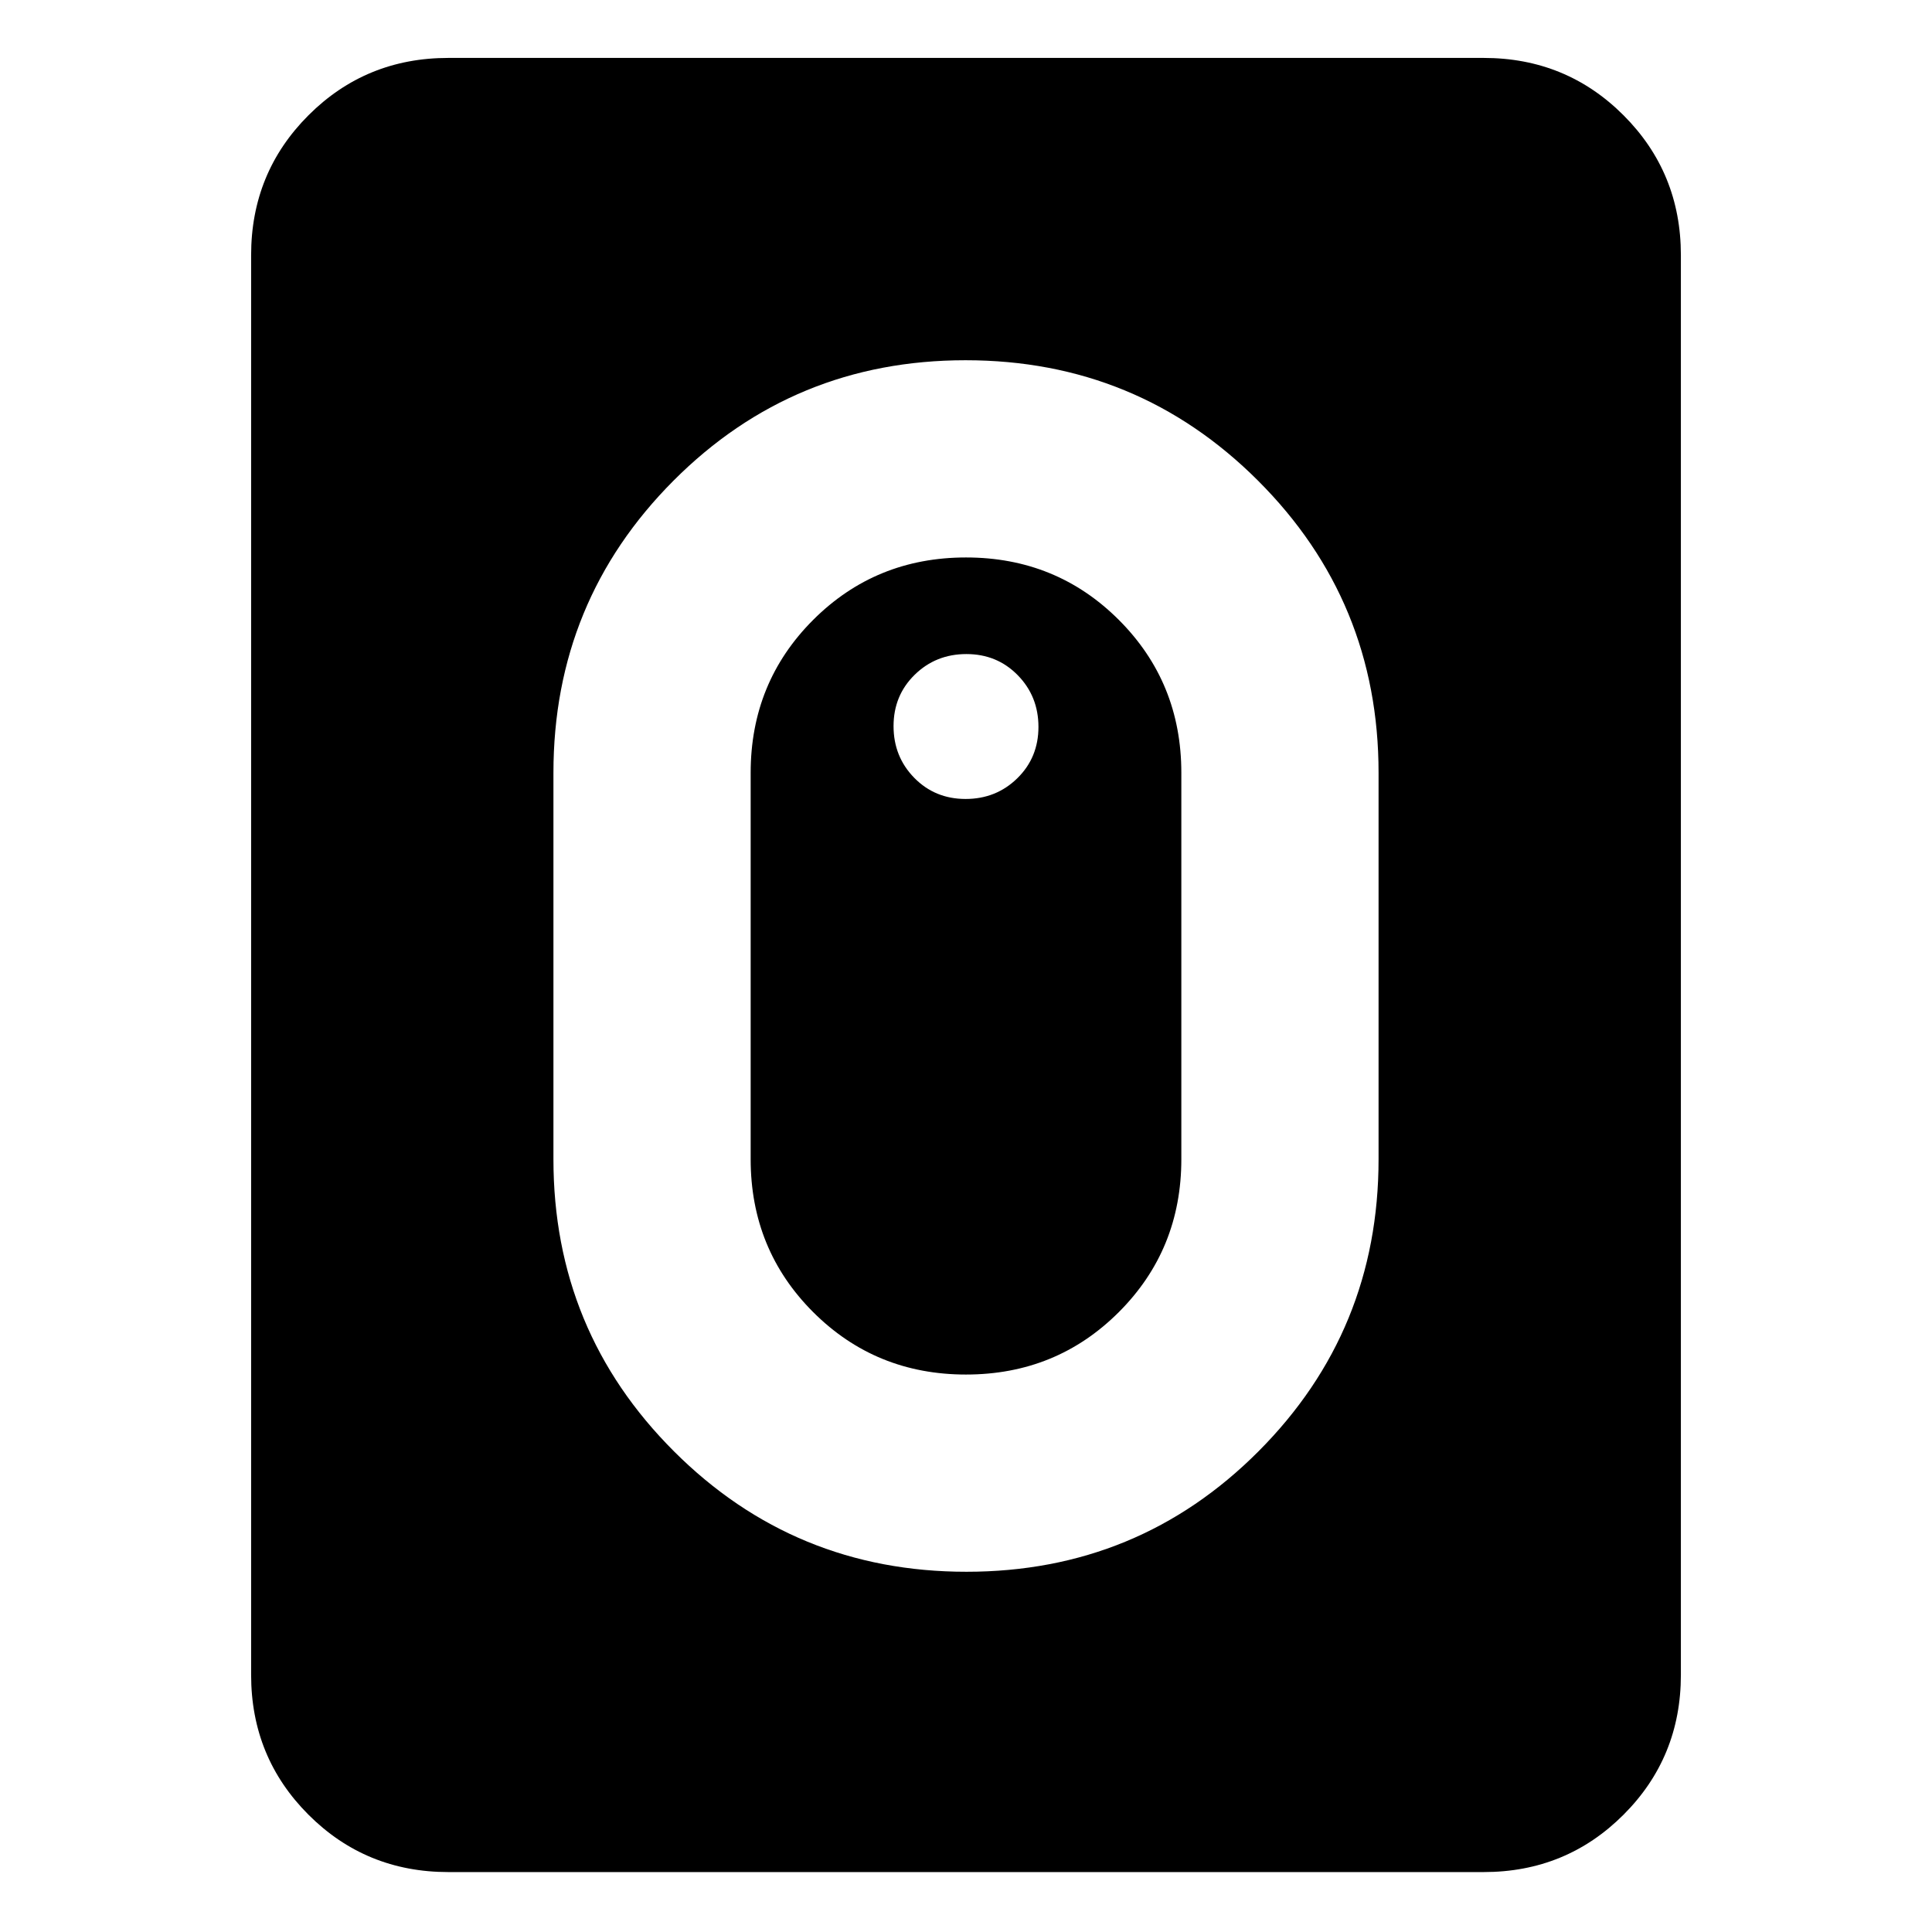 <svg xmlns="http://www.w3.org/2000/svg" height="20" viewBox="0 -960 960 960" width="20"><path d="M480.23-179q85.42 0 145.1-59.83Q685-298.67 685-384v-192q0-85.33-59.9-145.17Q565.2-781 479.77-781q-85.42 0-145.1 59.83Q275-661.33 275-576v192q0 85.33 59.9 145.17Q394.8-179 480.23-179Zm-.23-98q-44.91 0-75.96-31.04Q373-339.09 373-384v-192q0-44.91 31.04-75.96Q435.09-683 480-683t75.96 31.04Q587-620.91 587-576v192q0 44.91-31.04 75.96Q524.91-277 480-277Zm-.21-286q15.21 0 25.71-10.29t10.5-25.5q0-15.21-10.29-25.71t-25.5-10.5q-15.21 0-25.71 10.29t-10.5 25.5q0 15.21 10.29 25.71t25.5 10.5ZM222.78-29.78q-41 0-69.5-28.5t-28.5-69.5v-705.44q0-41 28.5-69.5t69.5-28.5h514.44q41 0 69.5 28.5t28.5 69.5v705.44q0 41-28.5 69.5t-69.5 28.5H222.78Z"/></svg>